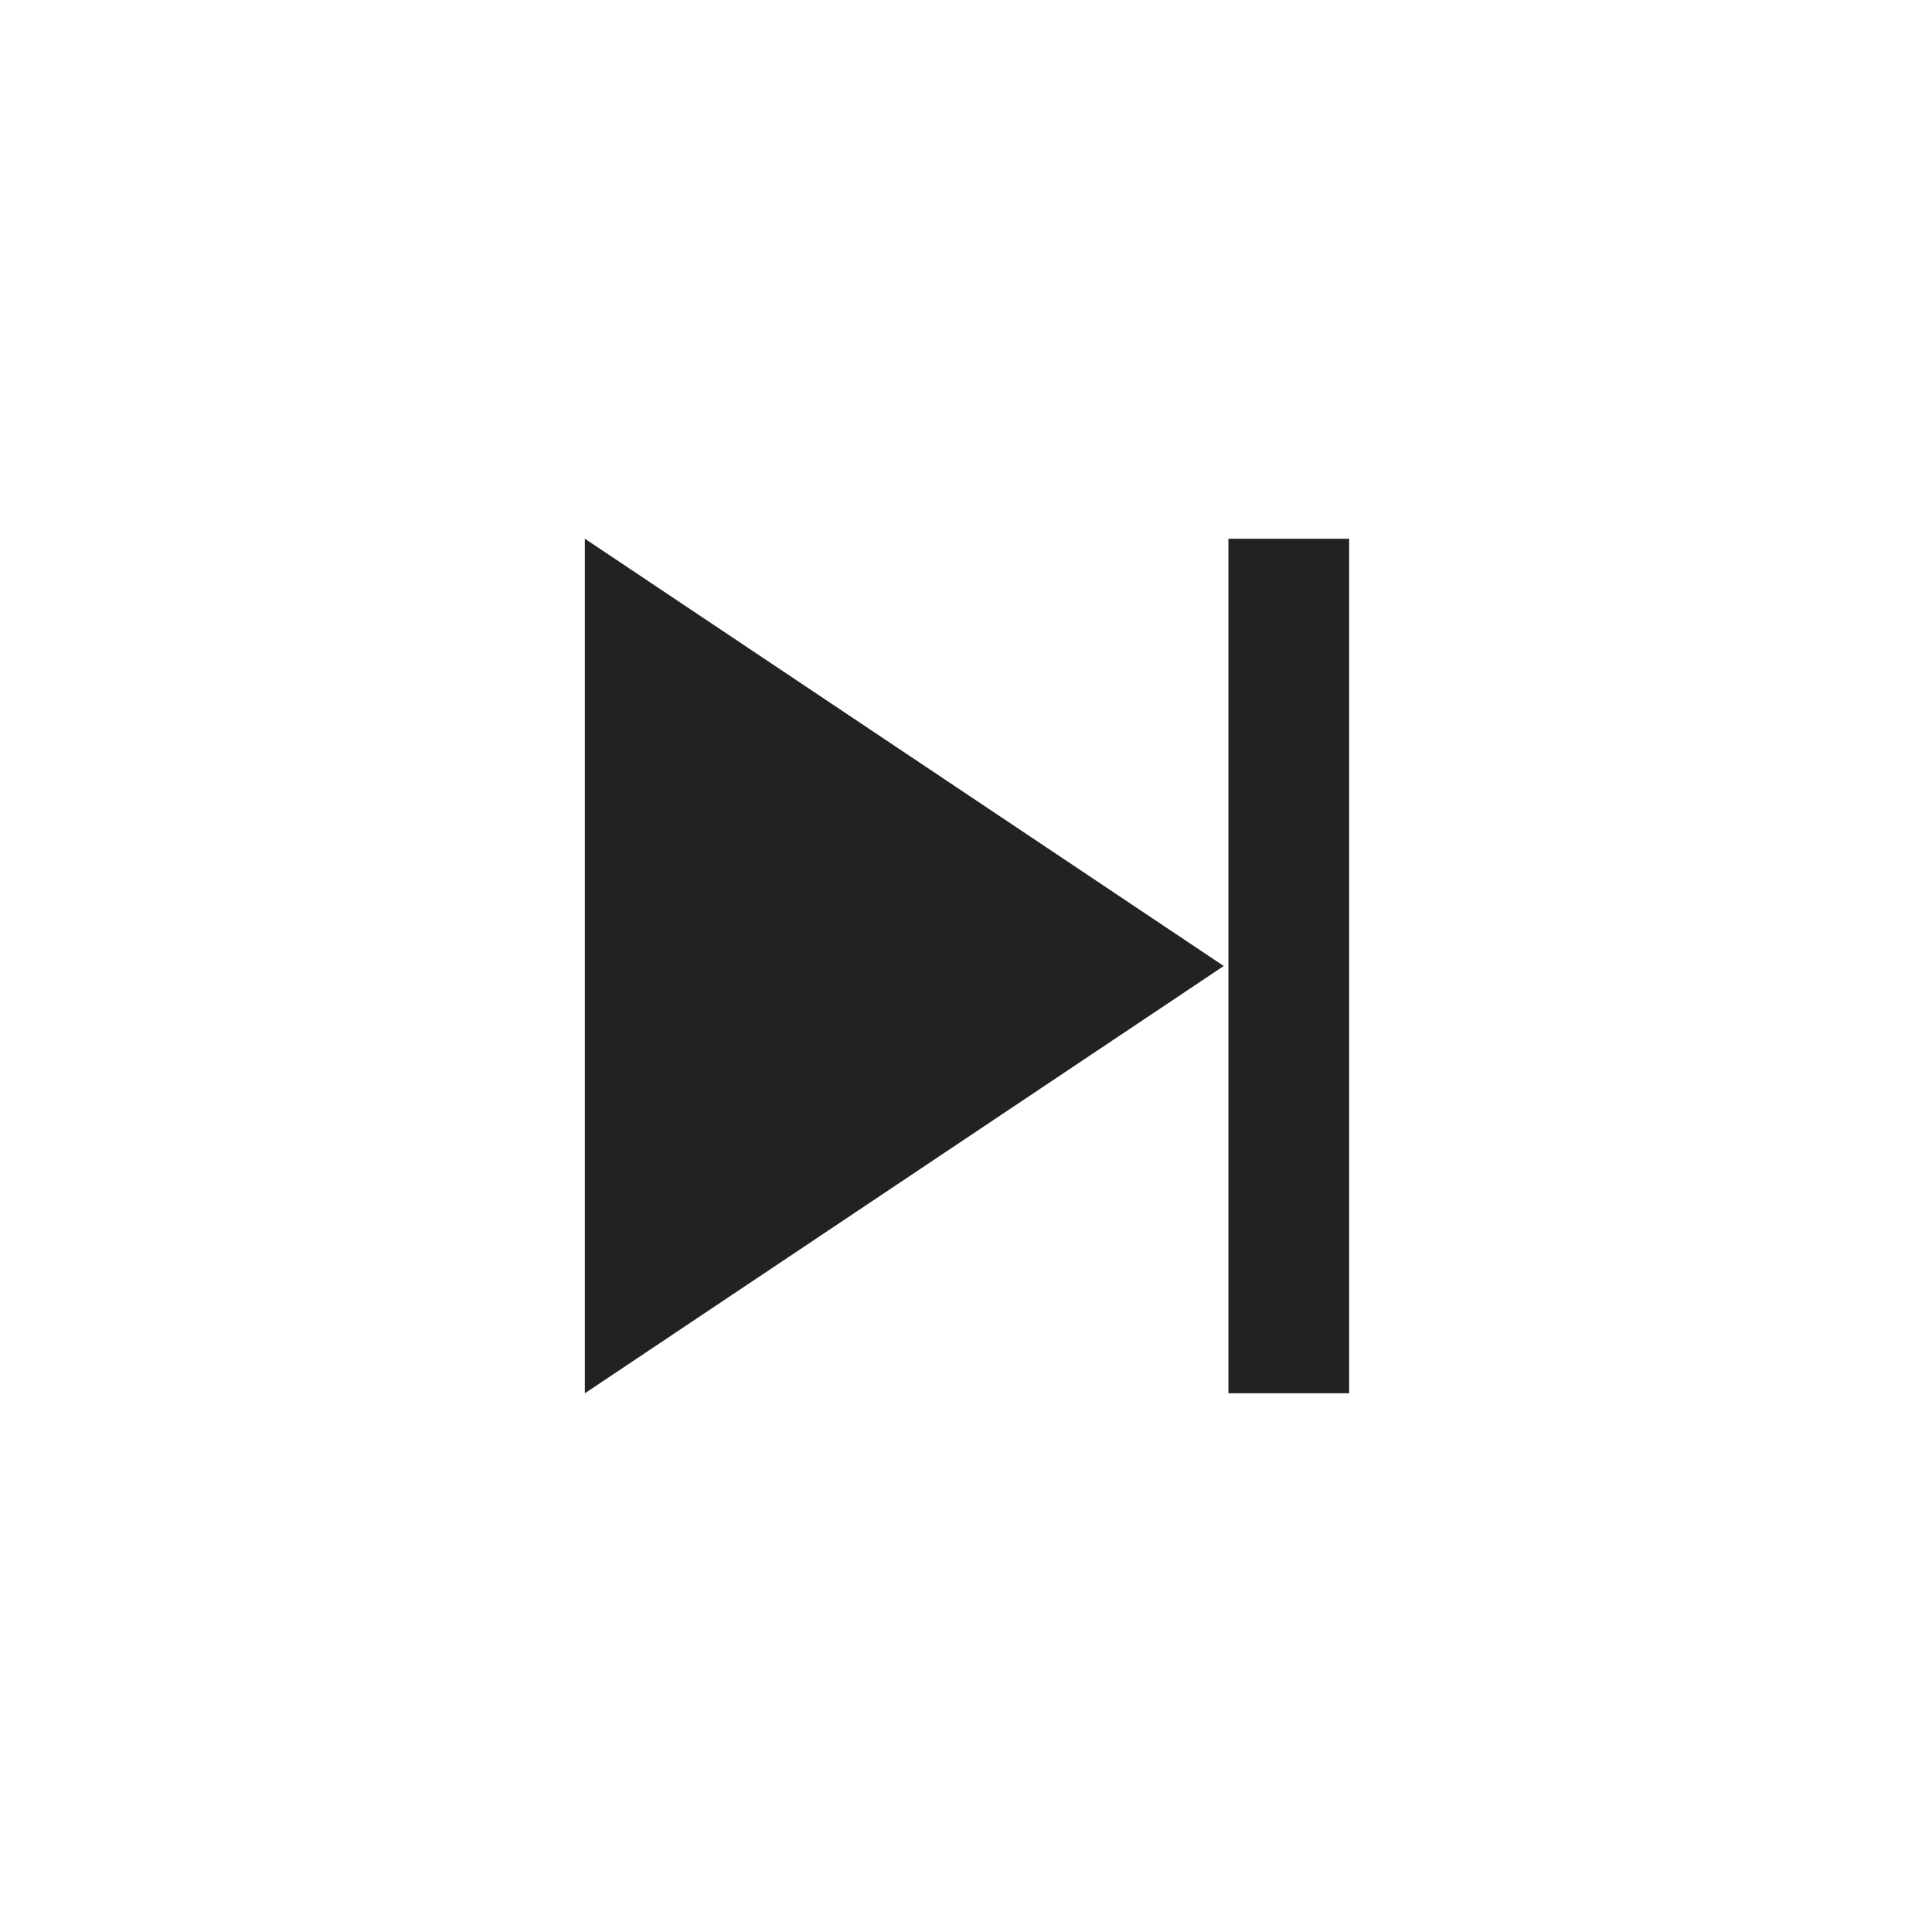 <svg xmlns="http://www.w3.org/2000/svg" height="24px" viewBox="0 -960 960 960" width="24px" fill="#222"><path d="M610.38-267.69v-424.62h60v424.62h-60ZM290.62-267.69v-424.62L608.08-480 290.62-267.69Z"/></svg>